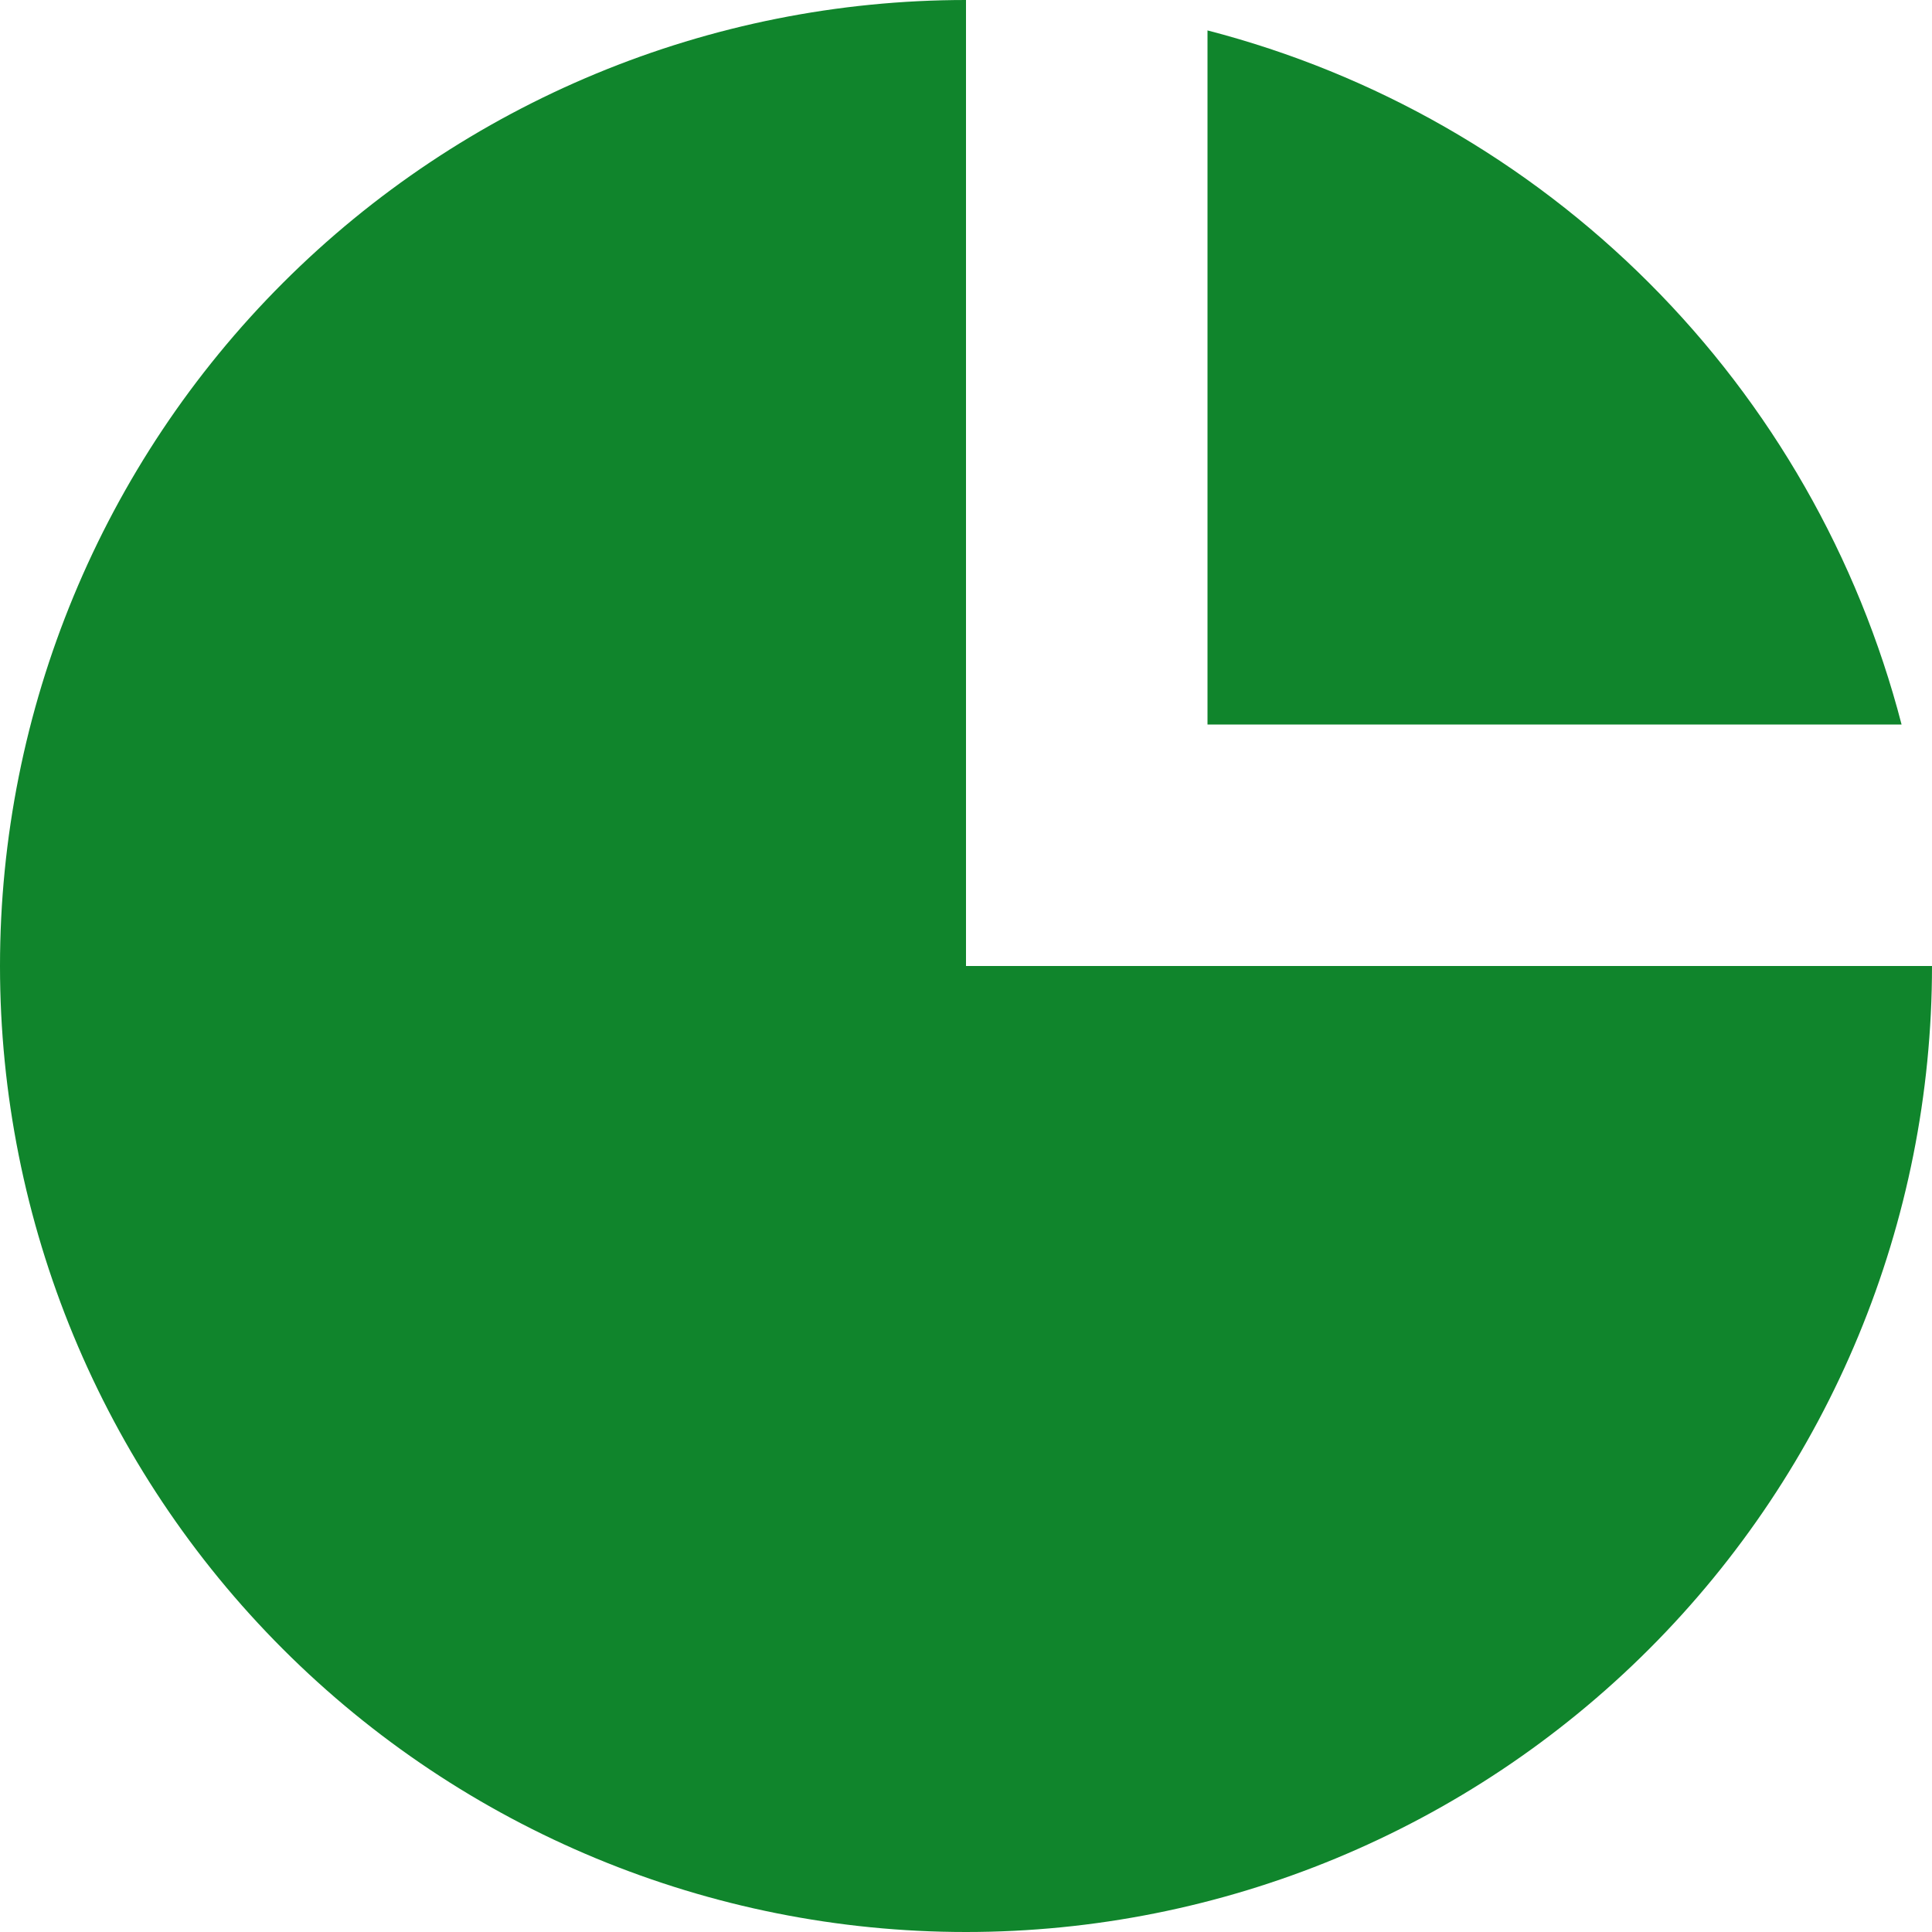 <?xml version="1.0" encoding="UTF-8"?>
<svg width="16px" height="16px" viewBox="0 0 16 16" version="1.1" xmlns="http://www.w3.org/2000/svg" xmlns:xlink="http://www.w3.org/1999/xlink">
    <title>1F8EEDFE-04AC-4F67-9505-E57071016222</title>
    <g id="Welcome" stroke="none" stroke-width="1" fill="none" fill-rule="evenodd">
        <g id="Banks-view" transform="translate(-272, -227)" fill="#10852C" fill-rule="nonzero">
            <g id="Group" transform="translate(272, 227)">
                <path d="M0,8 C0,5.878 0.843,3.843 2.343,2.343 C3.843,0.843 5.878,0 8,0 L8,8 L16,8 C16,10.122 15.157,12.157 13.657,13.657 C12.157,15.157 10.122,16 8,16 C5.878,16 3.843,15.157 2.343,13.657 C0.843,12.157 0,10.122 0,8 Z" id="Path"></path>
                <path d="M10,0.252 C11.384,0.61 12.646,1.332 13.657,2.343 C14.668,3.354 15.389,4.616 15.748,6 L10,6 L10,0.252 Z" id="Path"></path>
            </g>
        </g>
    </g>
</svg>